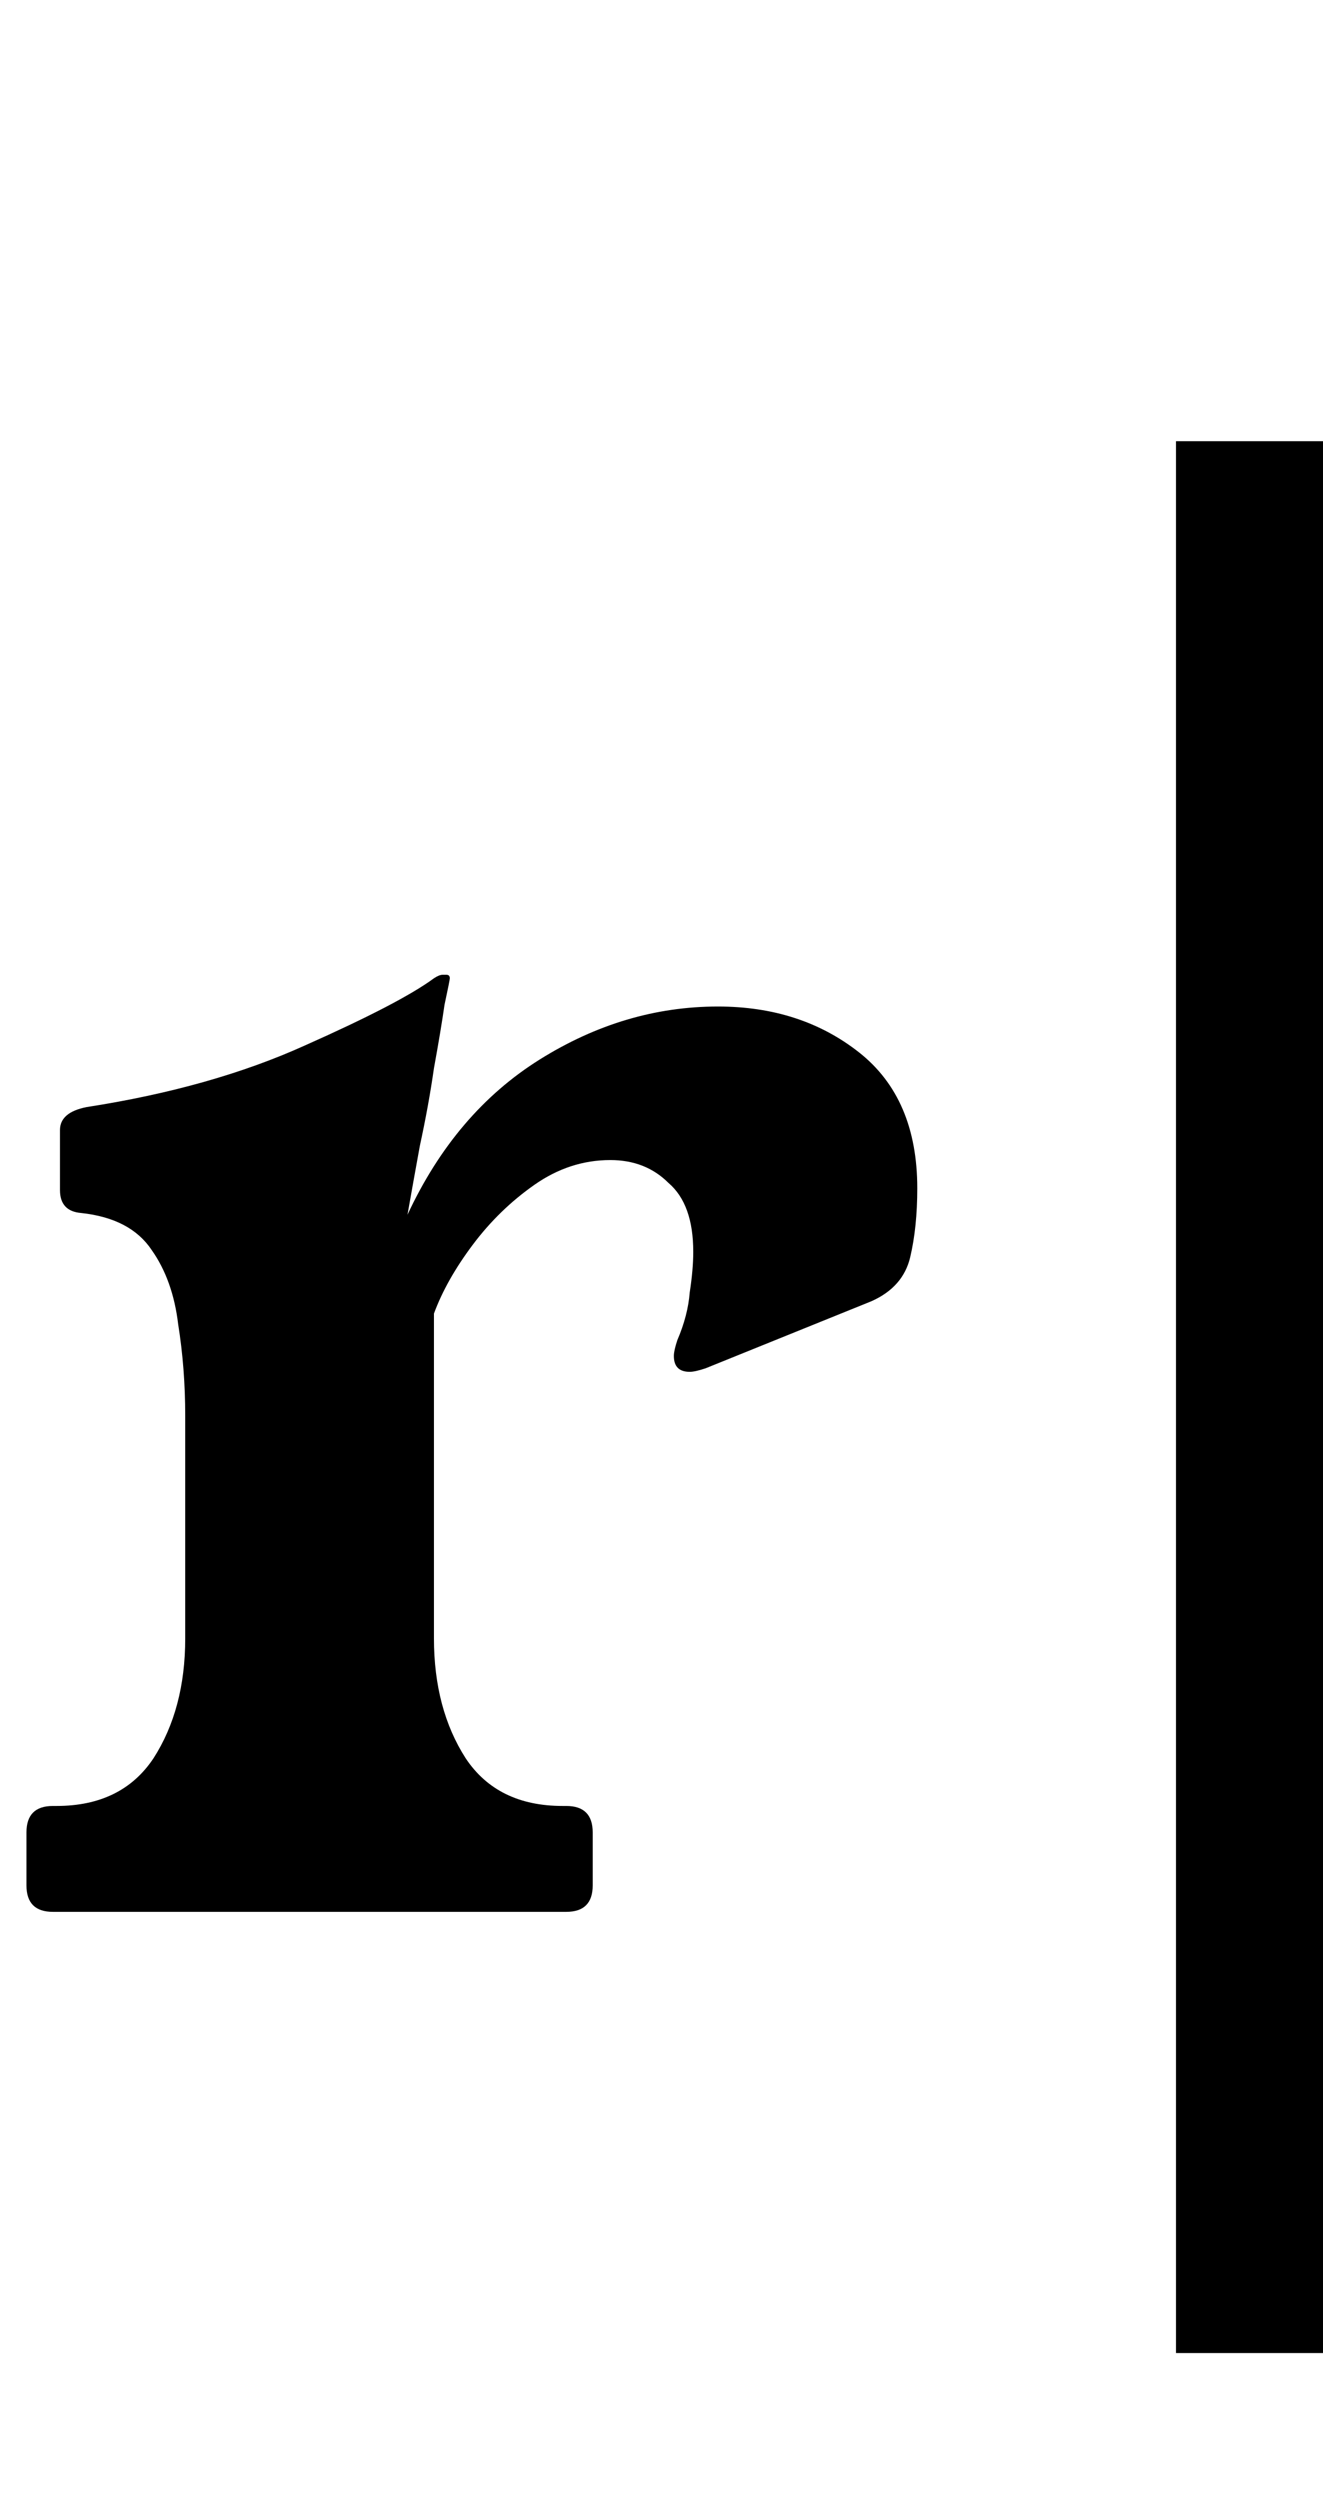 <svg width="9" height="17" viewBox="0 0 9 17" fill="none" xmlns="http://www.w3.org/2000/svg">
<path d="M2.772 8.26C2.988 7.796 3.288 7.444 3.672 7.204C4.056 6.964 4.46 6.844 4.884 6.844C5.26 6.844 5.58 6.948 5.844 7.156C6.108 7.364 6.24 7.672 6.24 8.08C6.24 8.256 6.224 8.412 6.192 8.548C6.16 8.684 6.072 8.784 5.928 8.848L4.8 9.304C4.752 9.32 4.716 9.328 4.692 9.328C4.62 9.328 4.584 9.292 4.584 9.22C4.584 9.196 4.592 9.16 4.608 9.112C4.656 9 4.684 8.892 4.692 8.788C4.708 8.684 4.716 8.592 4.716 8.512C4.716 8.296 4.66 8.14 4.548 8.044C4.444 7.94 4.312 7.888 4.152 7.888C3.968 7.888 3.796 7.944 3.636 8.056C3.476 8.168 3.336 8.304 3.216 8.464C3.096 8.624 3.008 8.78 2.952 8.932V11.14C2.952 11.46 3.024 11.732 3.168 11.956C3.312 12.172 3.532 12.28 3.828 12.28H3.852C3.972 12.28 4.032 12.34 4.032 12.46V12.82C4.032 12.94 3.972 13 3.852 13H0.36C0.24 13 0.18 12.94 0.18 12.82V12.46C0.18 12.34 0.24 12.28 0.36 12.28H0.384C0.68 12.28 0.9 12.172 1.044 11.956C1.188 11.732 1.26 11.46 1.26 11.14V9.628C1.26 9.412 1.244 9.204 1.212 9.004C1.188 8.804 1.128 8.636 1.032 8.5C0.936 8.356 0.776 8.272 0.552 8.248C0.456 8.24 0.408 8.188 0.408 8.092V7.684C0.408 7.604 0.468 7.552 0.588 7.528C1.156 7.44 1.652 7.3 2.076 7.108C2.508 6.916 2.8 6.764 2.952 6.652C2.976 6.636 2.996 6.628 3.012 6.628H3.036C3.052 6.628 3.06 6.636 3.06 6.652C3.06 6.66 3.048 6.72 3.024 6.832C3.008 6.944 2.984 7.088 2.952 7.264C2.928 7.432 2.896 7.608 2.856 7.792C2.824 7.968 2.796 8.124 2.772 8.26Z" fill="black"/>
<line x1="8.5" y1="3" x2="8.5" y2="16" stroke="black"/>
</svg>

